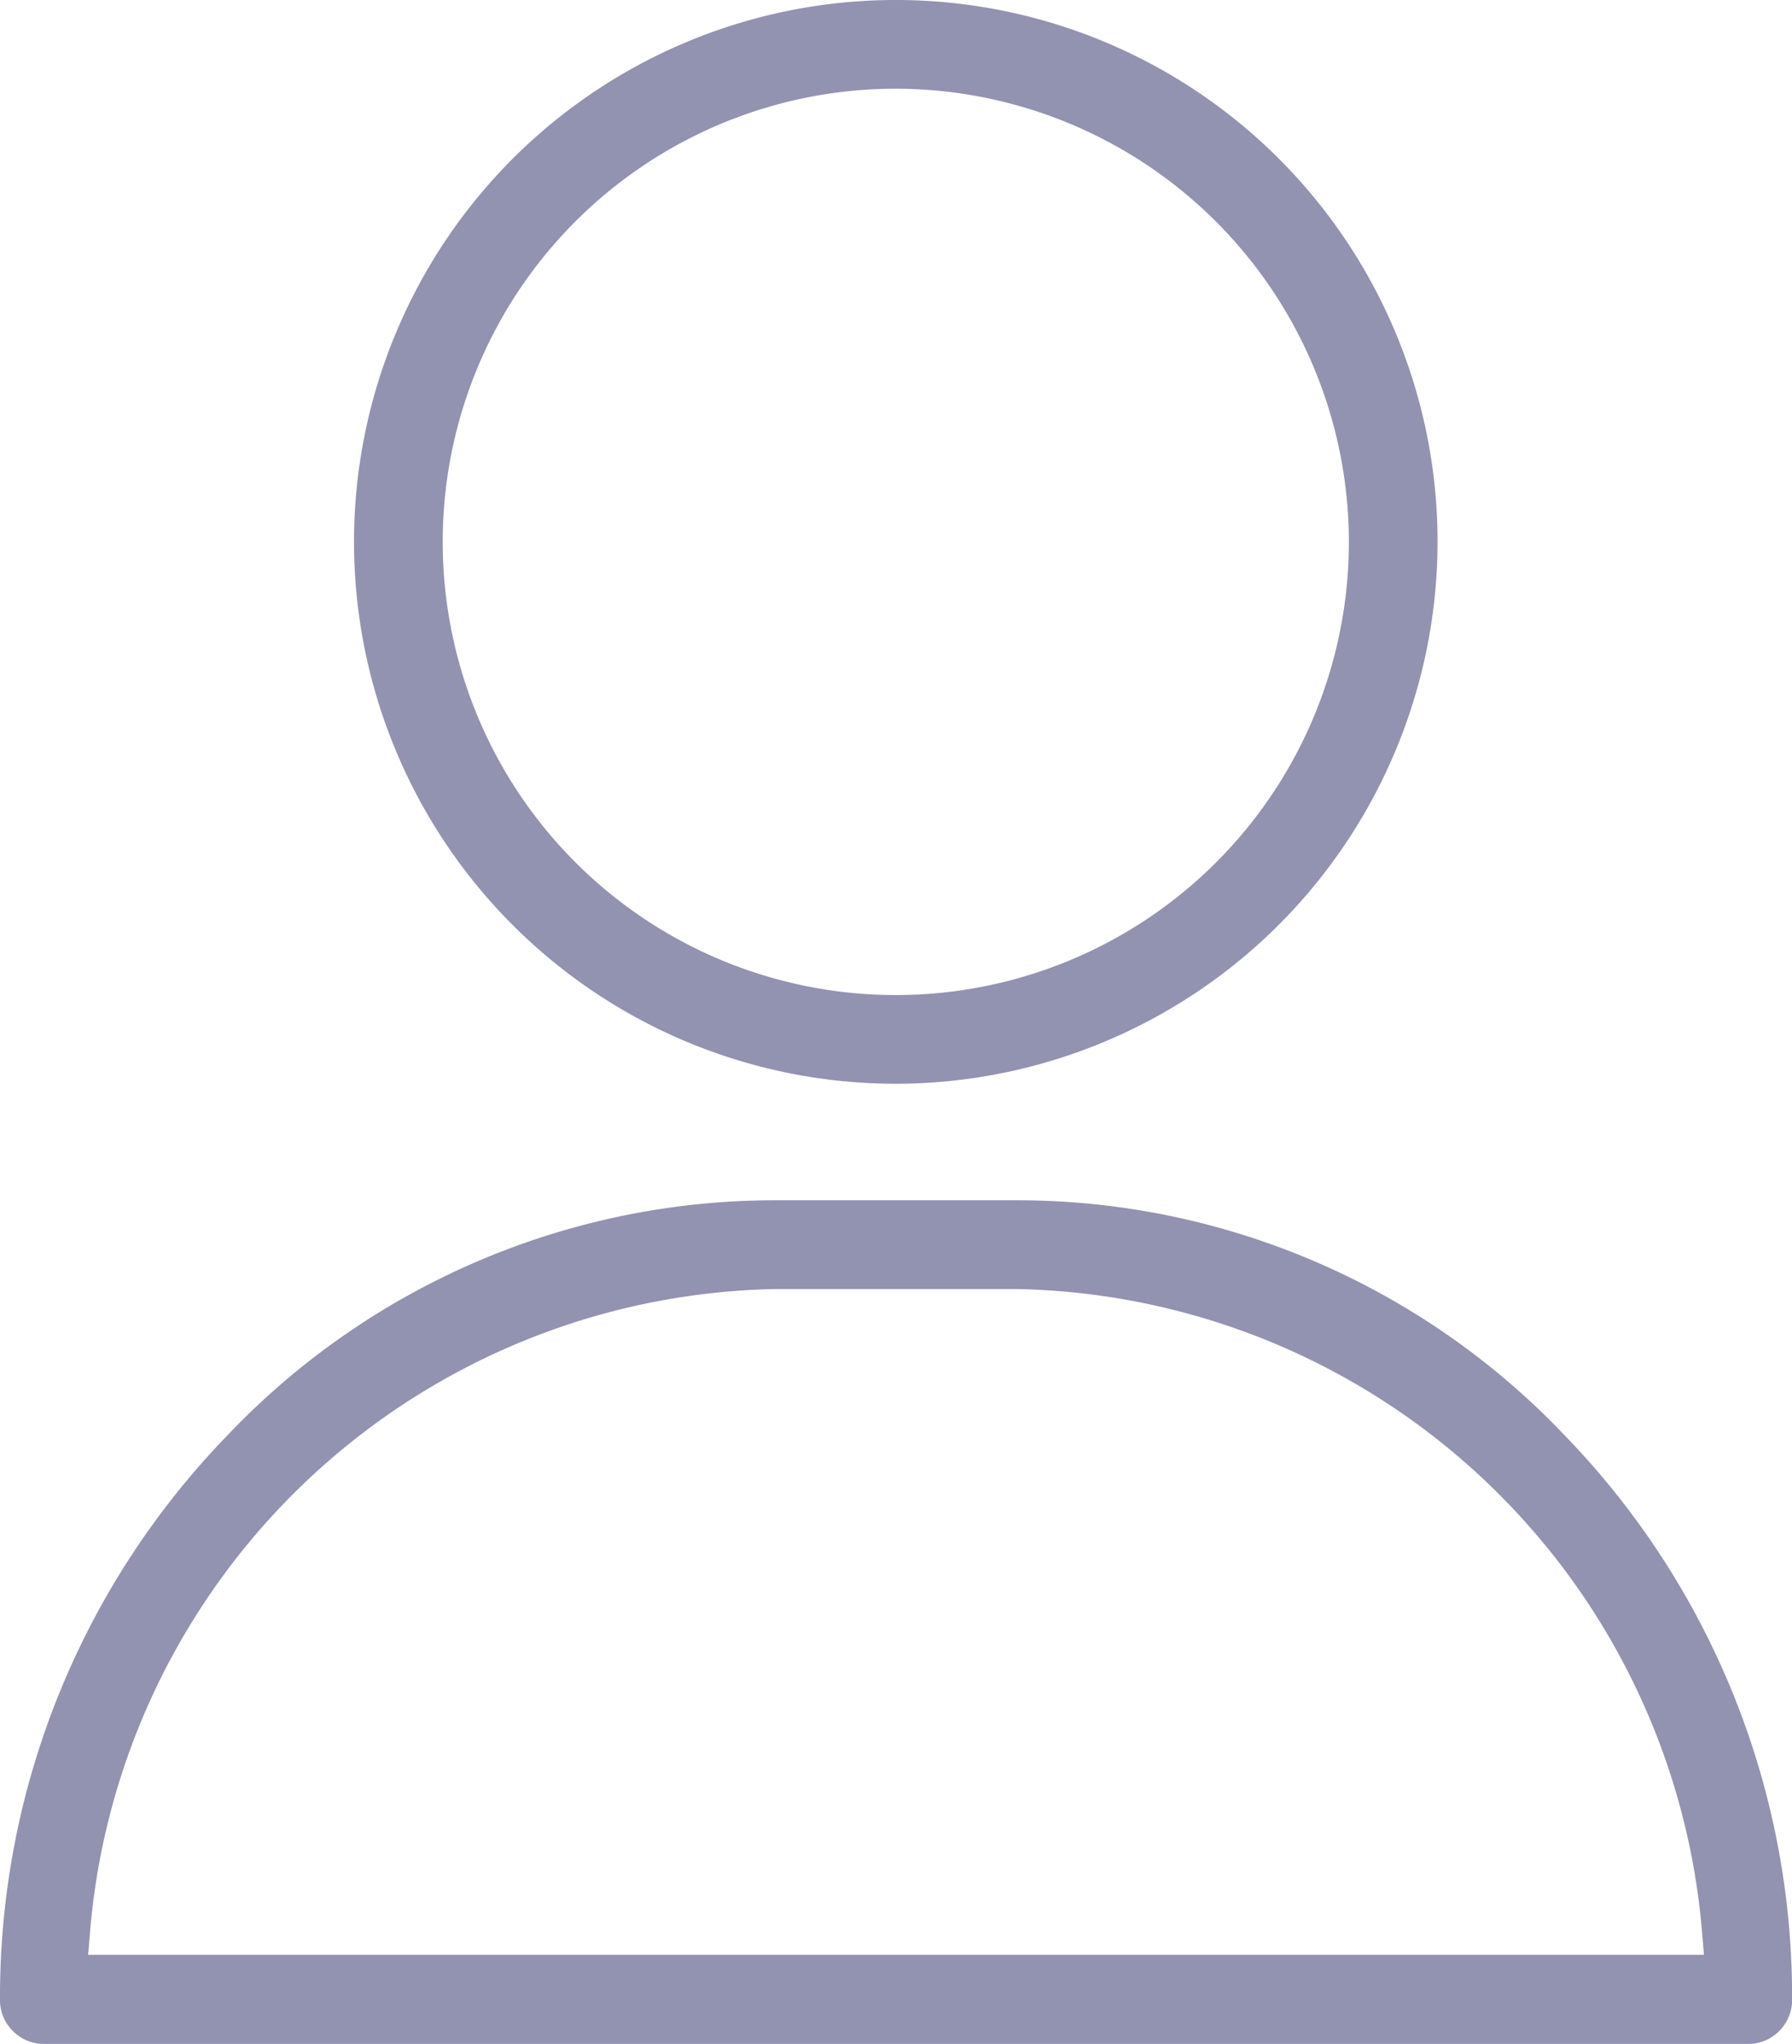 <svg xmlns="http://www.w3.org/2000/svg" width="21.923" height="25" viewBox="0 0 21.923 25">
  <g id="USER" transform="translate(-37.3 -6.3)">
    <g id="Group_16" data-name="Group 16" transform="translate(37.3 6.3)">
      <g id="Group_12" data-name="Group 12" transform="translate(4.331 0)">
        <g id="Group_11" data-name="Group 11">
          <g id="Group_10" data-name="Group 10">
            <path id="Path_10" data-name="Path 10" d="M133.128,19.556a6.628,6.628,0,1,1,6.628-6.628A6.636,6.636,0,0,1,133.128,19.556Zm0-12.171a5.543,5.543,0,1,0,5.543,5.543A5.55,5.55,0,0,0,133.128,7.385Z" transform="translate(-126.5 -6.3)" fill="#9292b1"/>
          </g>
        </g>
      </g>
      <g id="Group_15" data-name="Group 15" transform="translate(0 14.682)">
        <g id="Group_14" data-name="Group 14">
          <g id="Group_13" data-name="Group 13">
            <path id="Path_11" data-name="Path 11" d="M37.831,313.918a.537.537,0,0,1-.531-.543,9.863,9.863,0,0,1,2.771-6.889,9.242,9.242,0,0,1,6.7-2.887h2.982a9.242,9.242,0,0,1,6.7,2.887,9.863,9.863,0,0,1,2.771,6.889.537.537,0,0,1-.531.543Zm8.94-9.233a8.574,8.574,0,0,0-8.373,7.908l-.02.235H58.146l-.02-.235a8.578,8.578,0,0,0-8.373-7.908Z" transform="translate(-37.3 -303.6)" fill="#9292b1"/>
          </g>
        </g>
      </g>
    </g>
  </g>
</svg>

